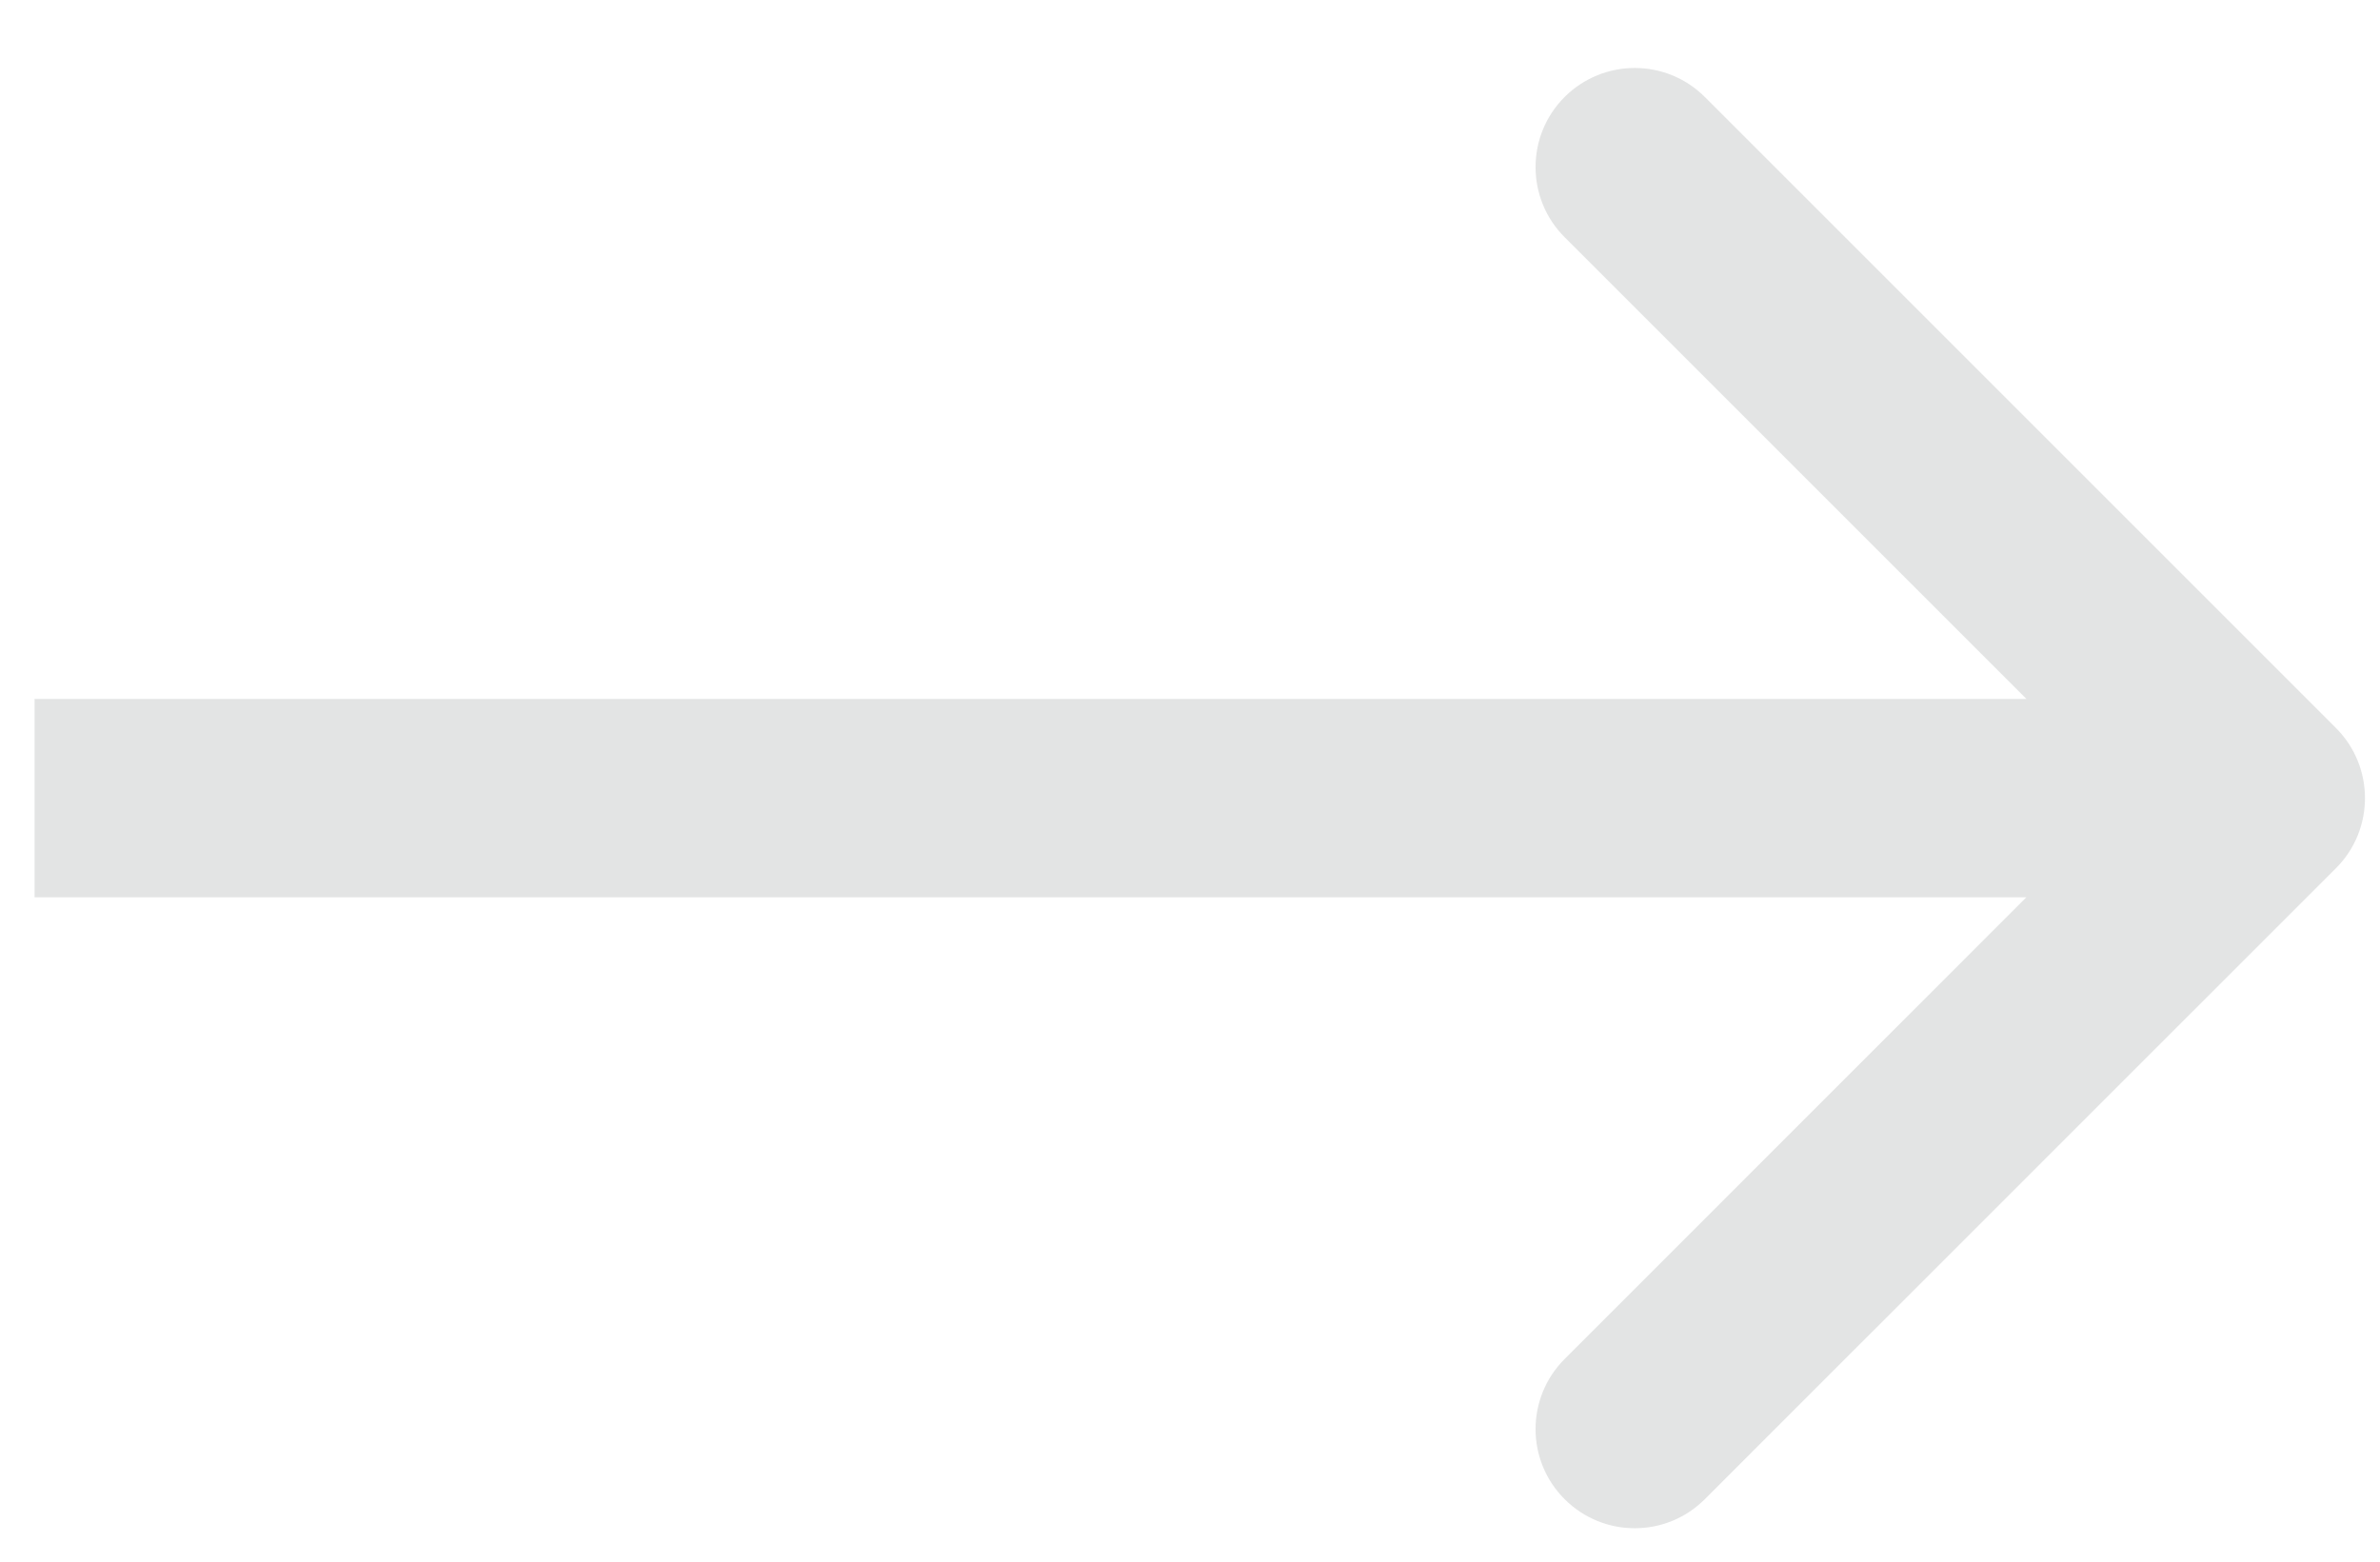 <svg width="32" height="21" viewBox="0 0 32 21" fill="none" xmlns="http://www.w3.org/2000/svg">
<path opacity="0.2" d="M31.408 11.675C31.928 11.155 31.928 10.31 31.408 9.79L22.922 1.304C22.402 0.784 21.558 0.784 21.037 1.304C20.516 1.825 20.516 2.669 21.037 3.19L28.579 10.732L21.037 18.275C20.516 18.796 20.516 19.64 21.037 20.16C21.558 20.681 22.402 20.681 22.922 20.16L31.408 11.675ZM0.465 12.066H30.465V9.399H0.465V12.066Z" fill="#777B7C"/>
</svg>
